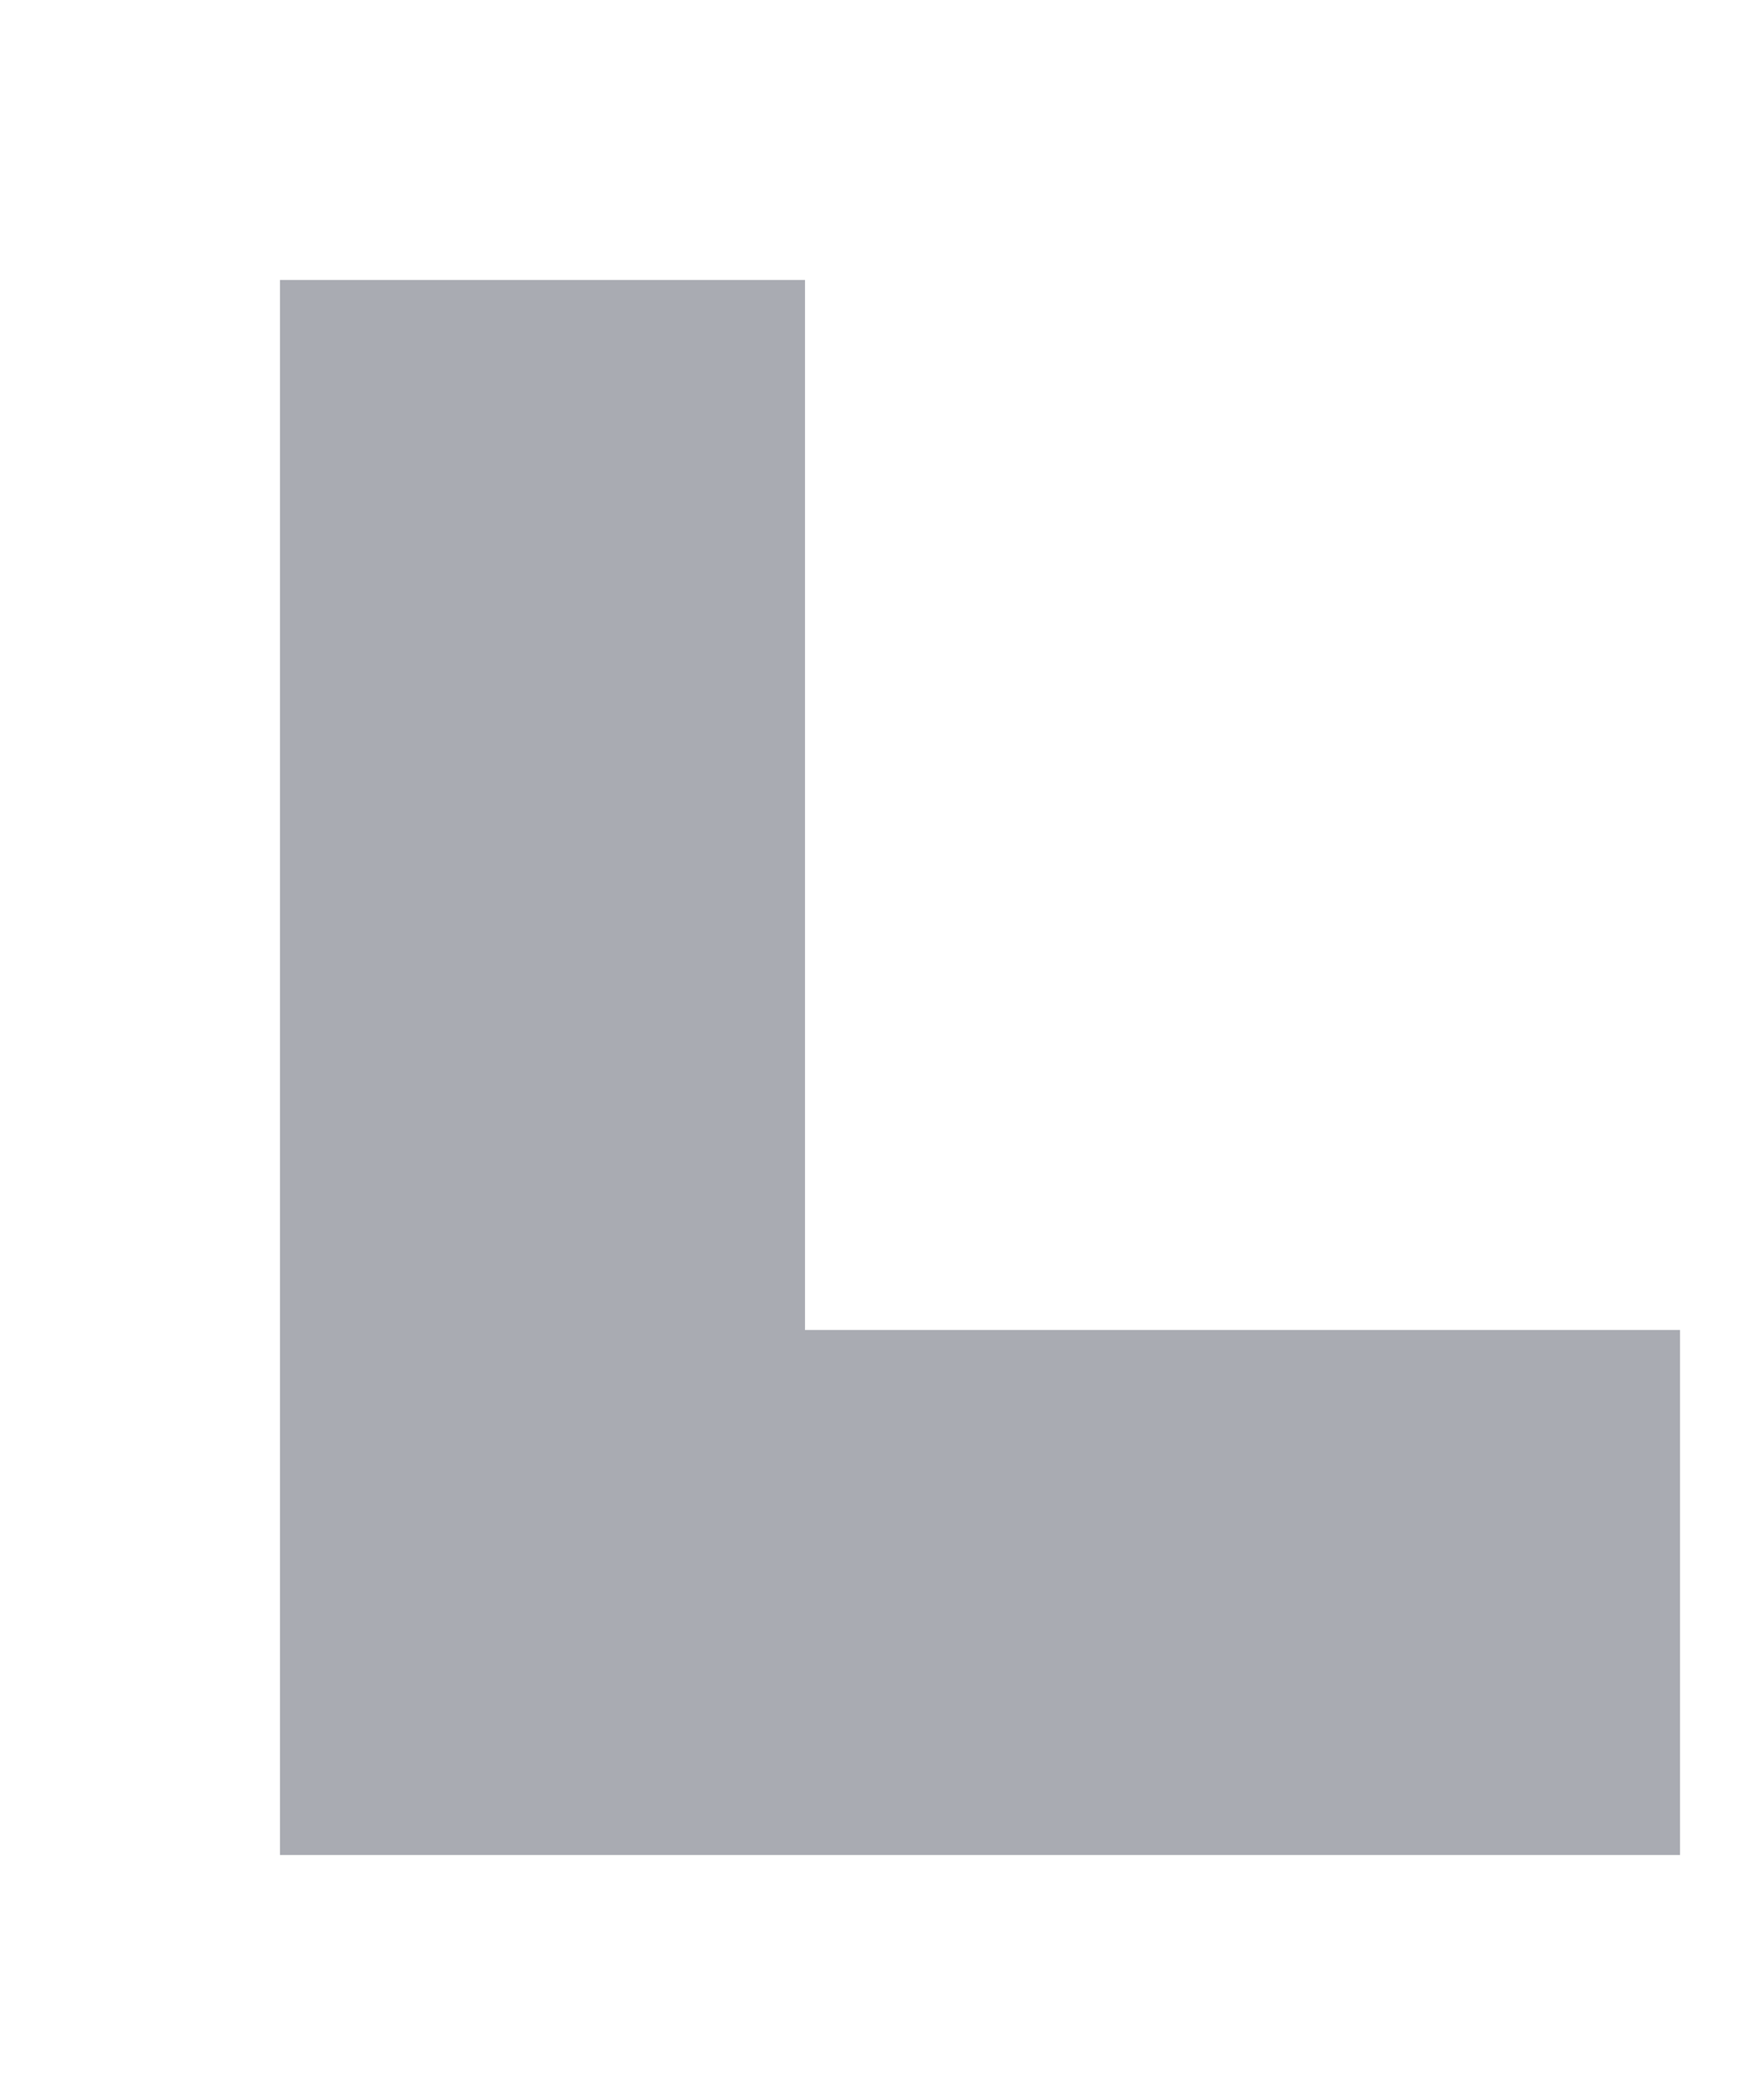 <?xml version="1.0" encoding="UTF-8" standalone="no"?>
<svg width="5px" height="6px" viewBox="0 0 5 6" version="1.1" xmlns="http://www.w3.org/2000/svg" xmlns:xlink="http://www.w3.org/1999/xlink">
    <!-- Generator: Sketch 39.1 (31720) - http://www.bohemiancoding.com/sketch -->
    <title>Group 3</title>
    <desc>Created with Sketch.</desc>
    <defs></defs>
    <g id="Page-1" stroke="none" stroke-width="1" fill="none" fill-rule="evenodd" opacity="0.6">
        <g id="Maker_TRADE-Copy-2" transform="translate(-401, -247)" fill="#70737F">
            <g id="header" transform="translate(230, 174)">
                <g id="Connection" transform="translate(167, 9.5)">
                    <g id="closing-time-copy-2" transform="translate(1, 43)">
                        <g id="clock" transform="translate(0, 19)">
                            <g id="Group-3" transform="translate(3.8, 2.3)">
                                <path d="M1.5,3 L1.5,0 L0,0 L0,3.5 L0,4.5 L4,4.5 L4,3 L1.5,3 Z" id="Combined-Shape"></path>
                            </g>
                        </g>
                    </g>
                </g>
            </g>
        </g>
    </g>
</svg>